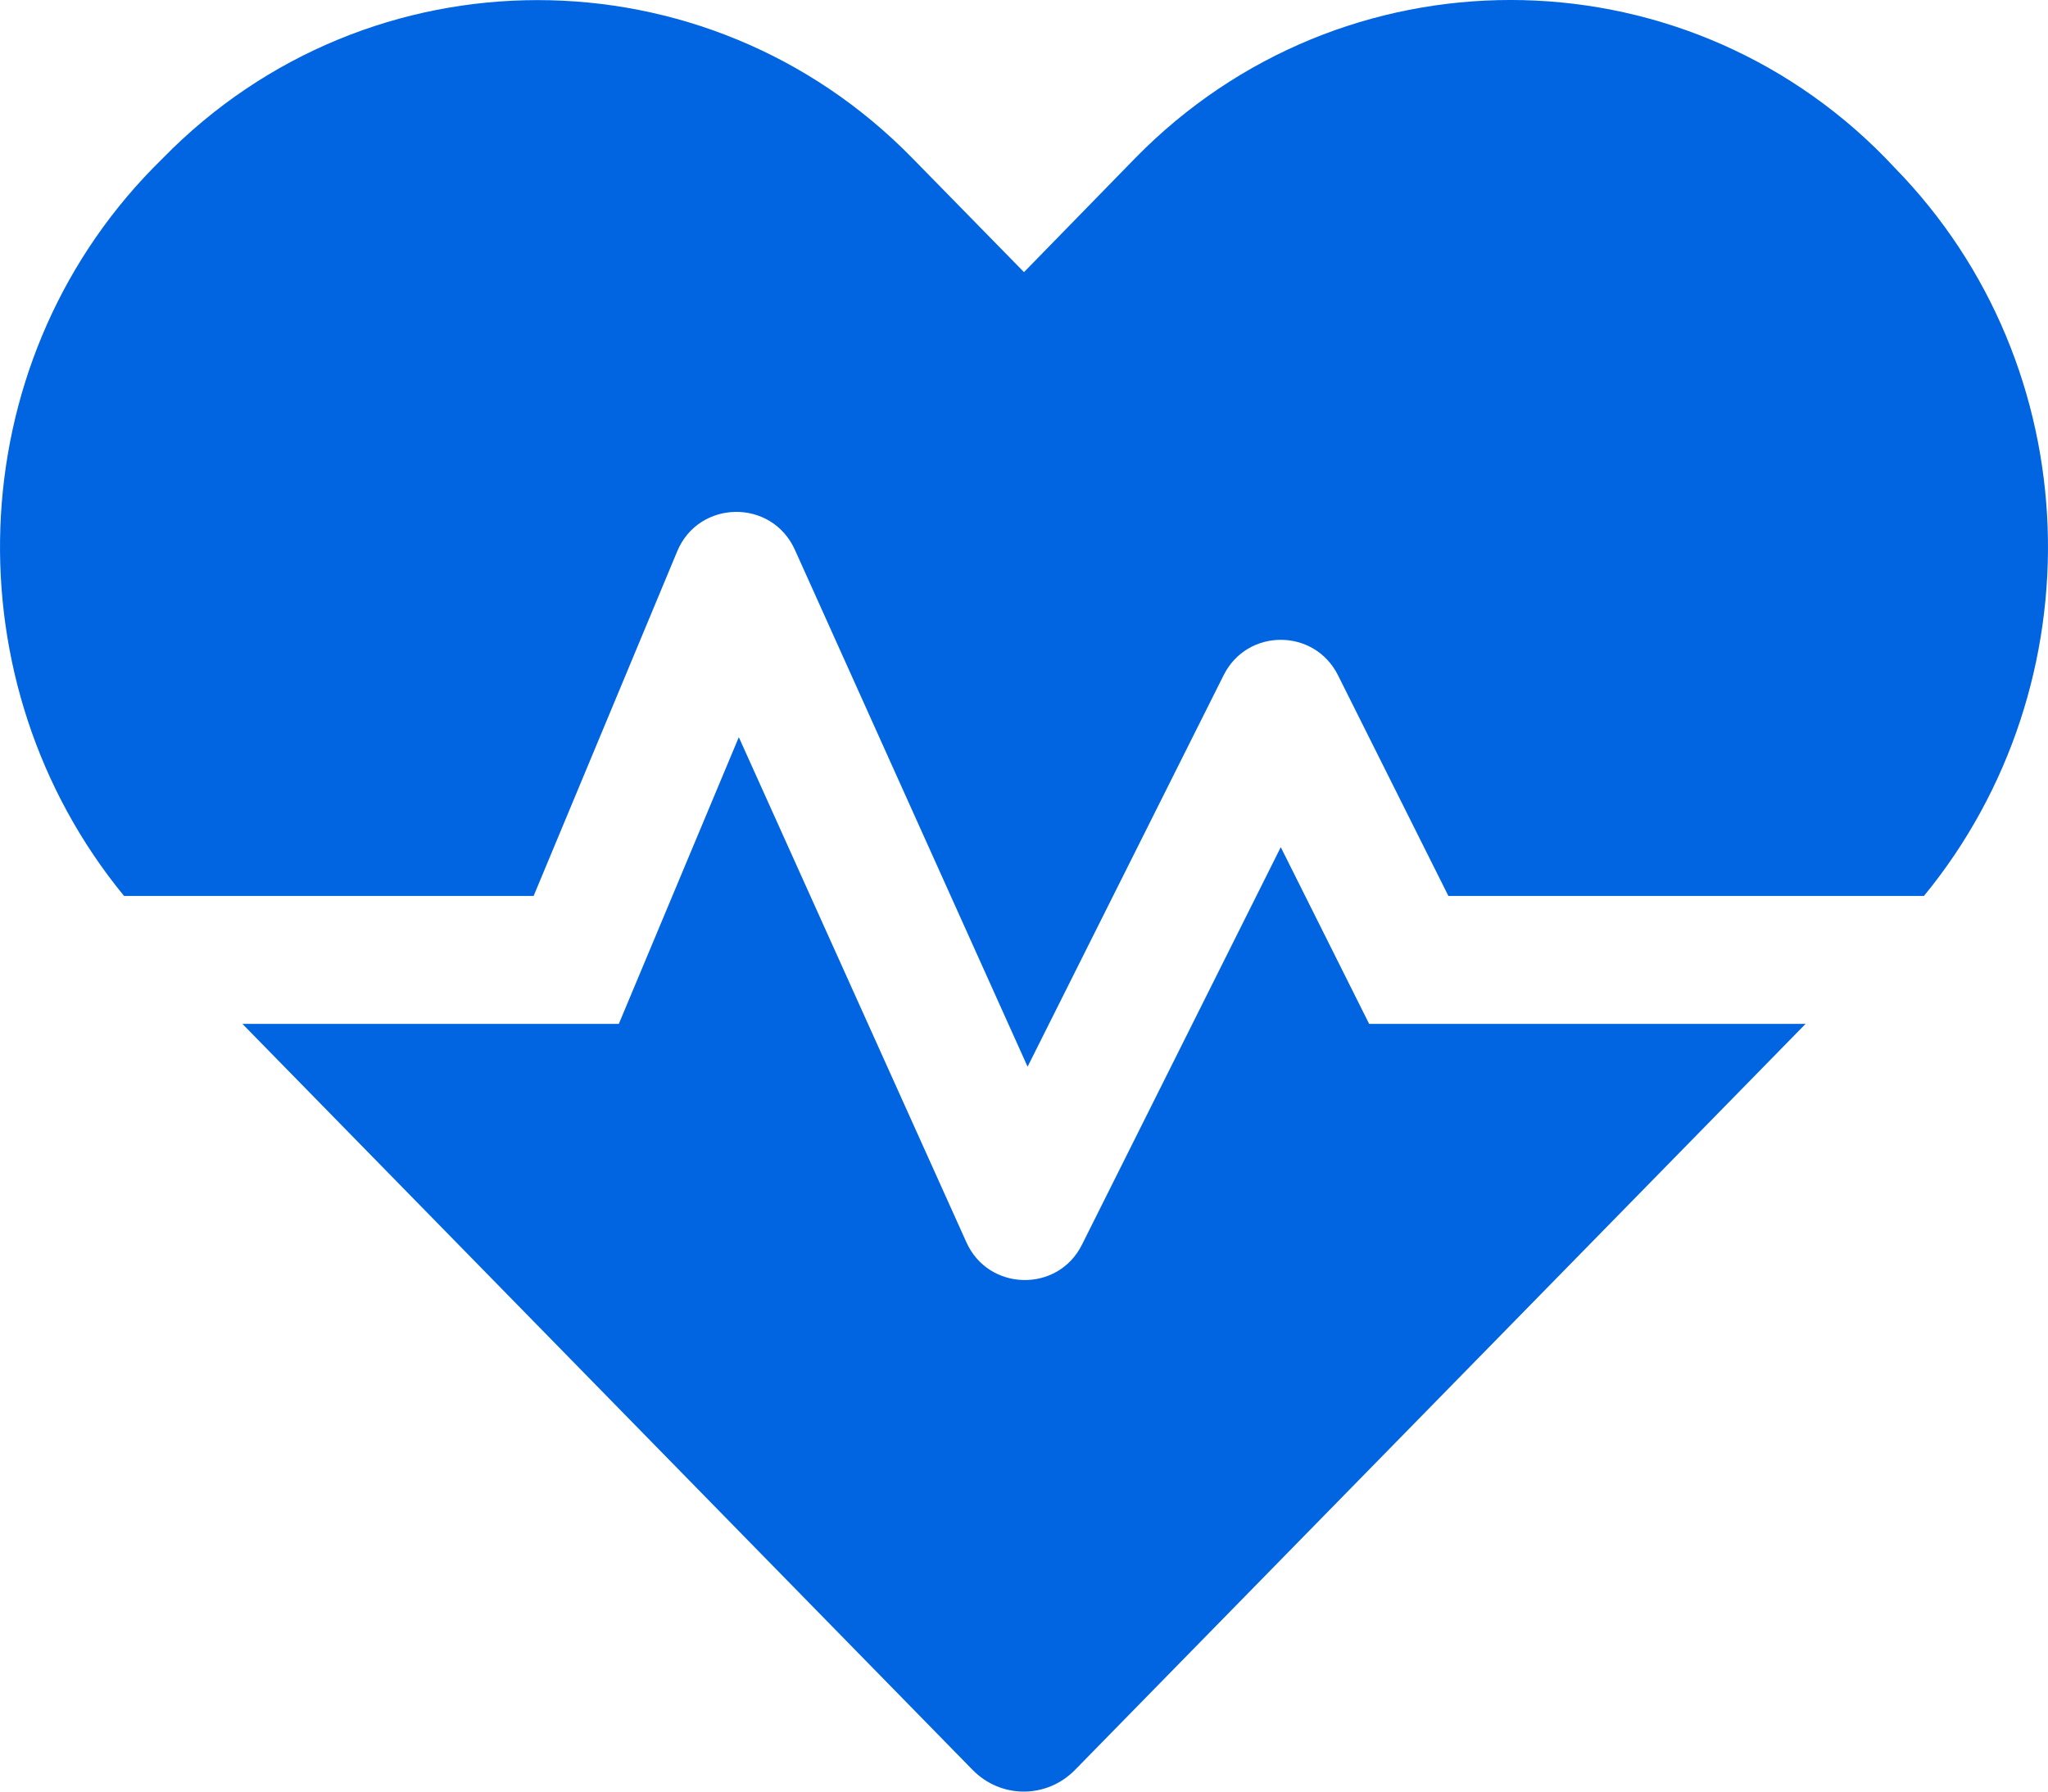 <svg width="32" height="28" viewBox="0 0 32 28" fill="none" xmlns="http://www.w3.org/2000/svg">
 <path  d= "M20.012 13.24L16.906 19.452C16.531 20.208 15.444 20.183 15.1 19.415L11.544 11.521L9.669 16.002H3.788L15.194 27.658C15.637 28.114 16.356 28.114 16.8 27.658L28.212 16.002H21.393L20.012 13.24ZM29.605 2.622L29.456 2.465C26.237 -0.822 20.968 -0.822 17.744 2.465L16 4.253L14.256 2.472C11.038 -0.822 5.763 -0.822 2.545 2.472L2.395 2.622C-0.649 5.734 -0.78 10.69 1.938 14.002H8.338L10.582 8.615C10.919 7.809 12.056 7.79 12.419 8.59L16.056 16.671L19.119 10.553C19.487 9.815 20.537 9.815 20.906 10.553L22.631 14.002H30.062C32.78 10.69 32.649 5.734 29.605 2.622Z" fill="#0165E1" /></svg>
